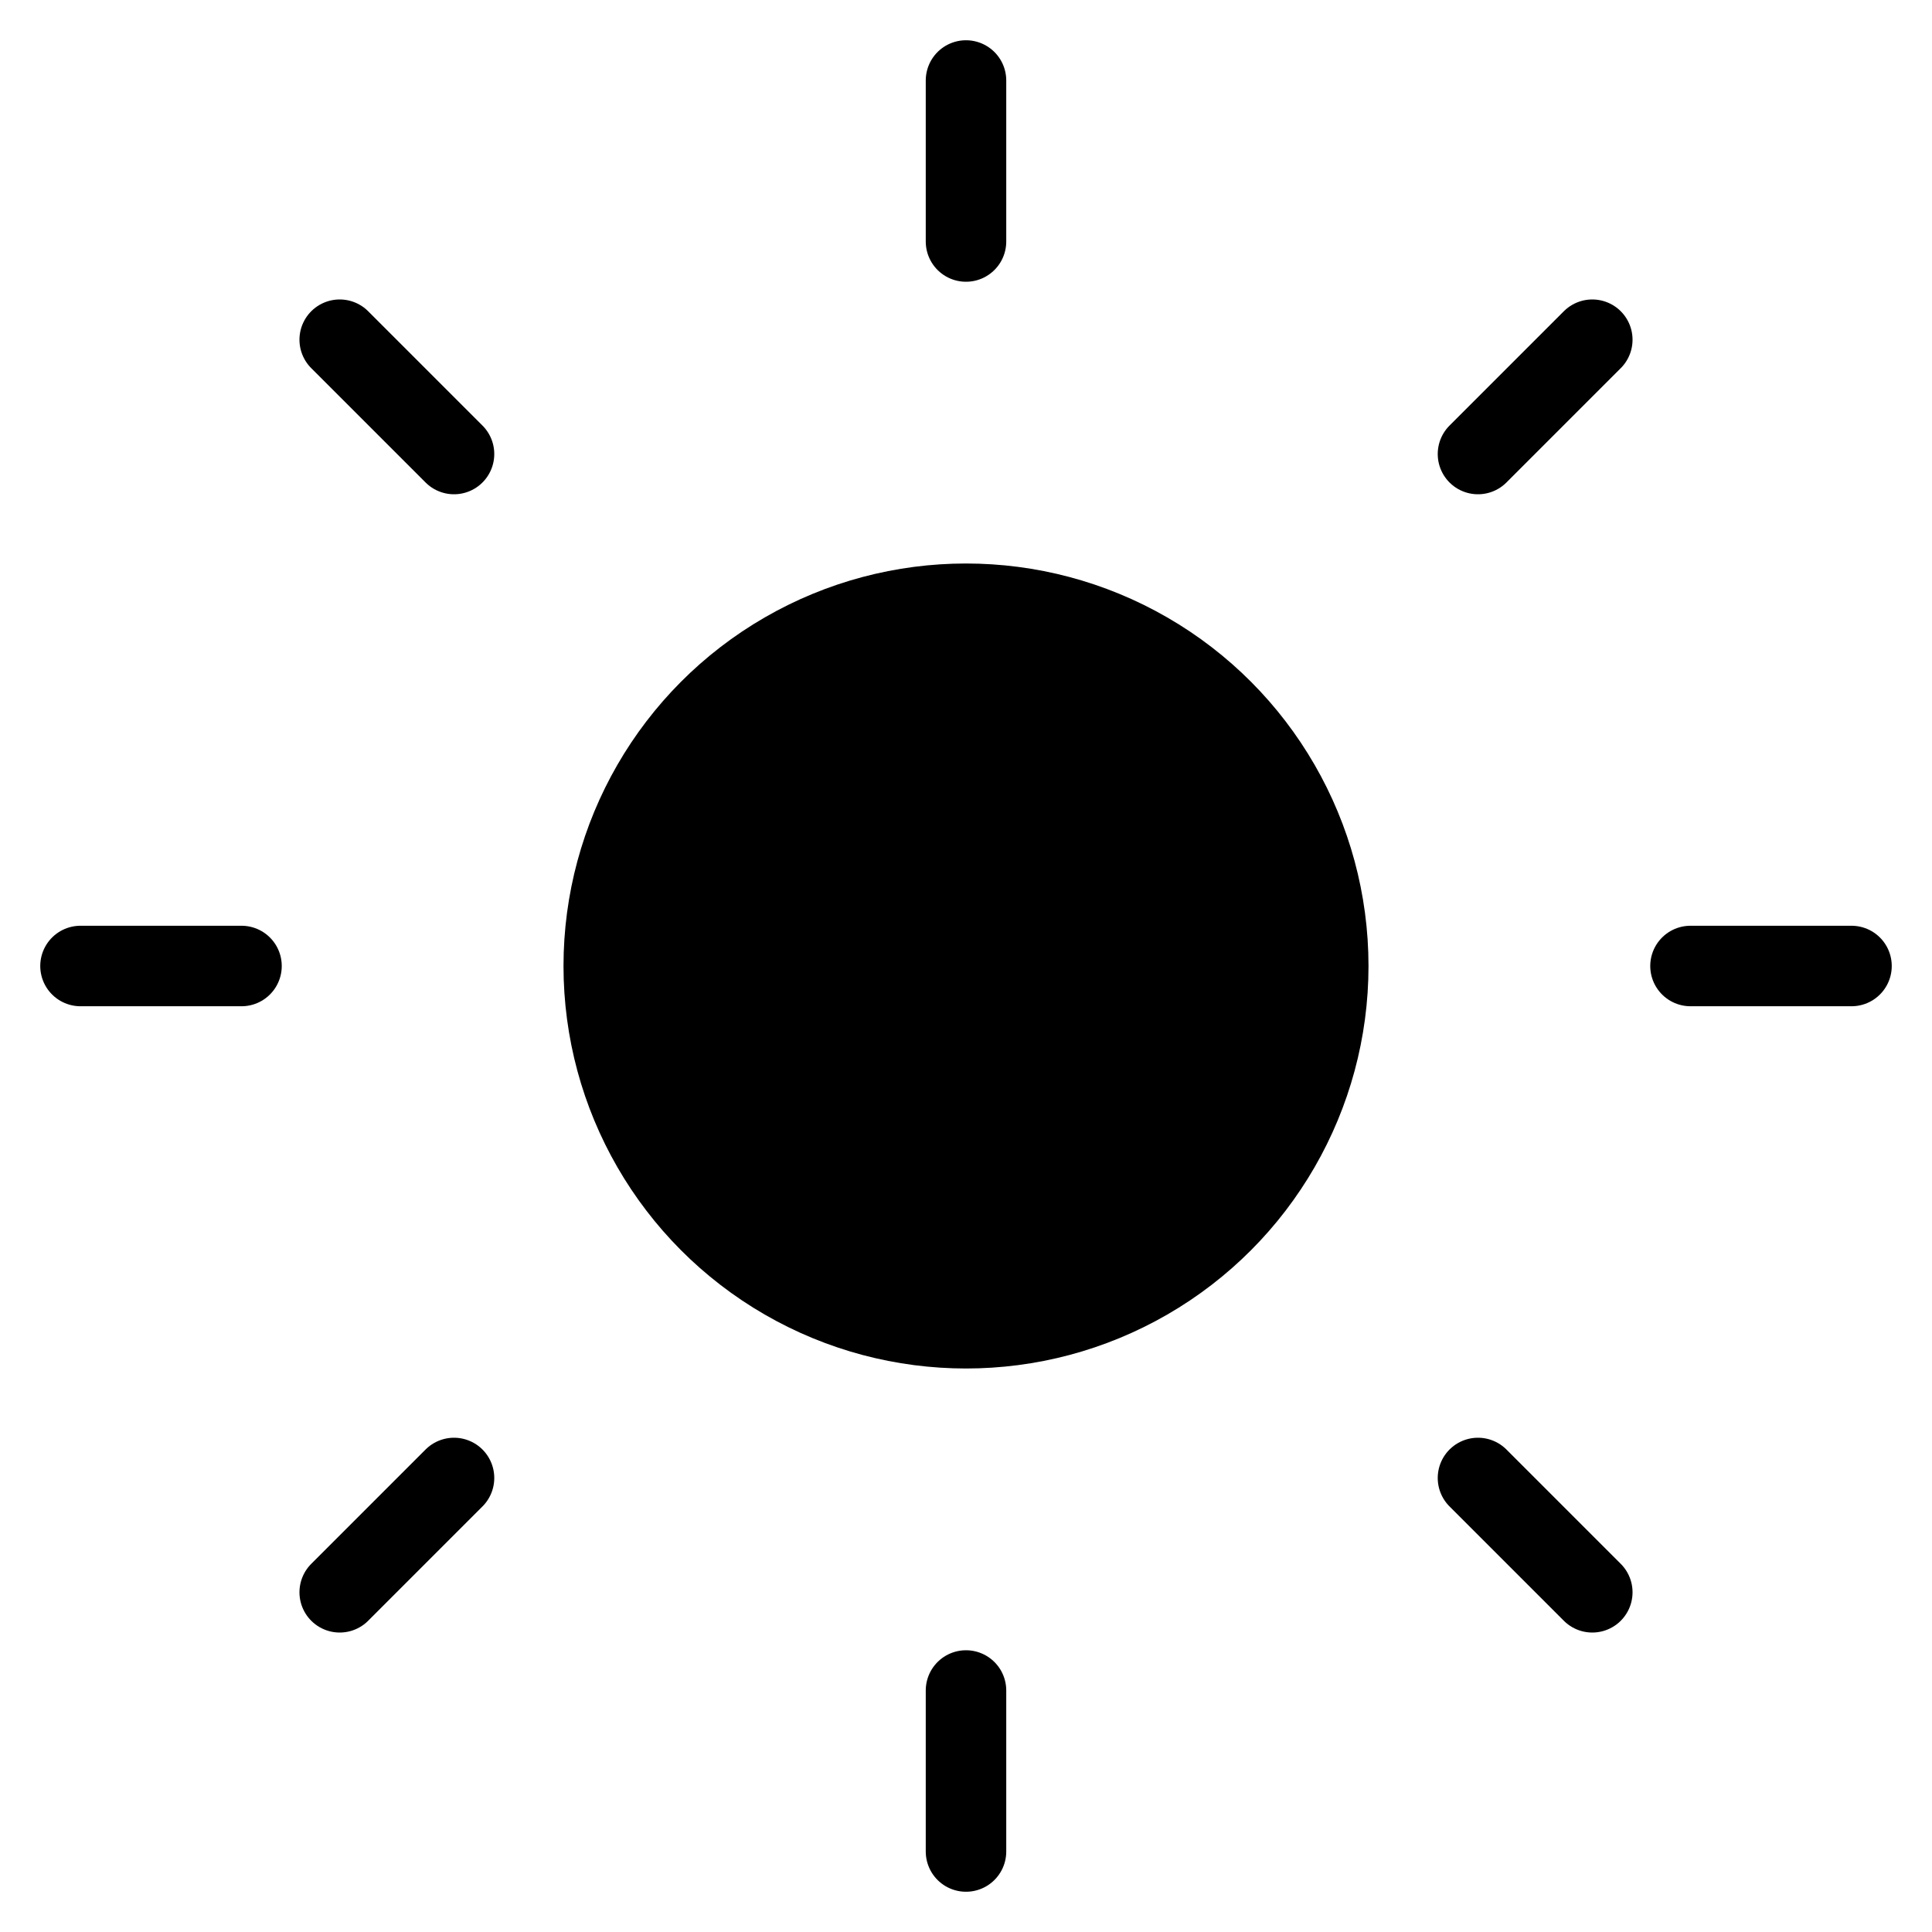<svg xmlns="http://www.w3.org/2000/svg" width="24" height="24" viewBox="0 0 24 24" fill="none" stroke-width="1" stroke-linecap="round" stroke-linejoin="round">
  <mask id="mask" x="0" y="0" width="100%" height="100%">
    <rect x="0" y="0" width="100%" height="100%" fill="white"/>
    <circle class="moon-mask" cx="12" cy="4" r="9" fill="black"/>
  </mask>
  <circle class="sun-core" fill="currentColor" cx="12" cy="12" r="5" mask="url(#mask)"/>
  <g class="sun-rays" stroke="currentColor">
    <line x1="12" y1="1" x2="12" y2="3"/>
    <line x1="12" y1="21" x2="12" y2="23"/>
    <line x1="4.22" y1="4.22" x2="5.64" y2="5.64"/>
    <line x1="18.36" y1="18.36" x2="19.78" y2="19.78"/>
    <line x1="1" y1="12" x2="3" y2="12"/>
    <line x1="21" y1="12" x2="23" y2="12"/>
    <line x1="4.22" y1="19.78" x2="5.64" y2="18.36"/>
    <line x1="18.36" y1="5.64" x2="19.78" y2="4.22"/>
  </g>
</svg>
